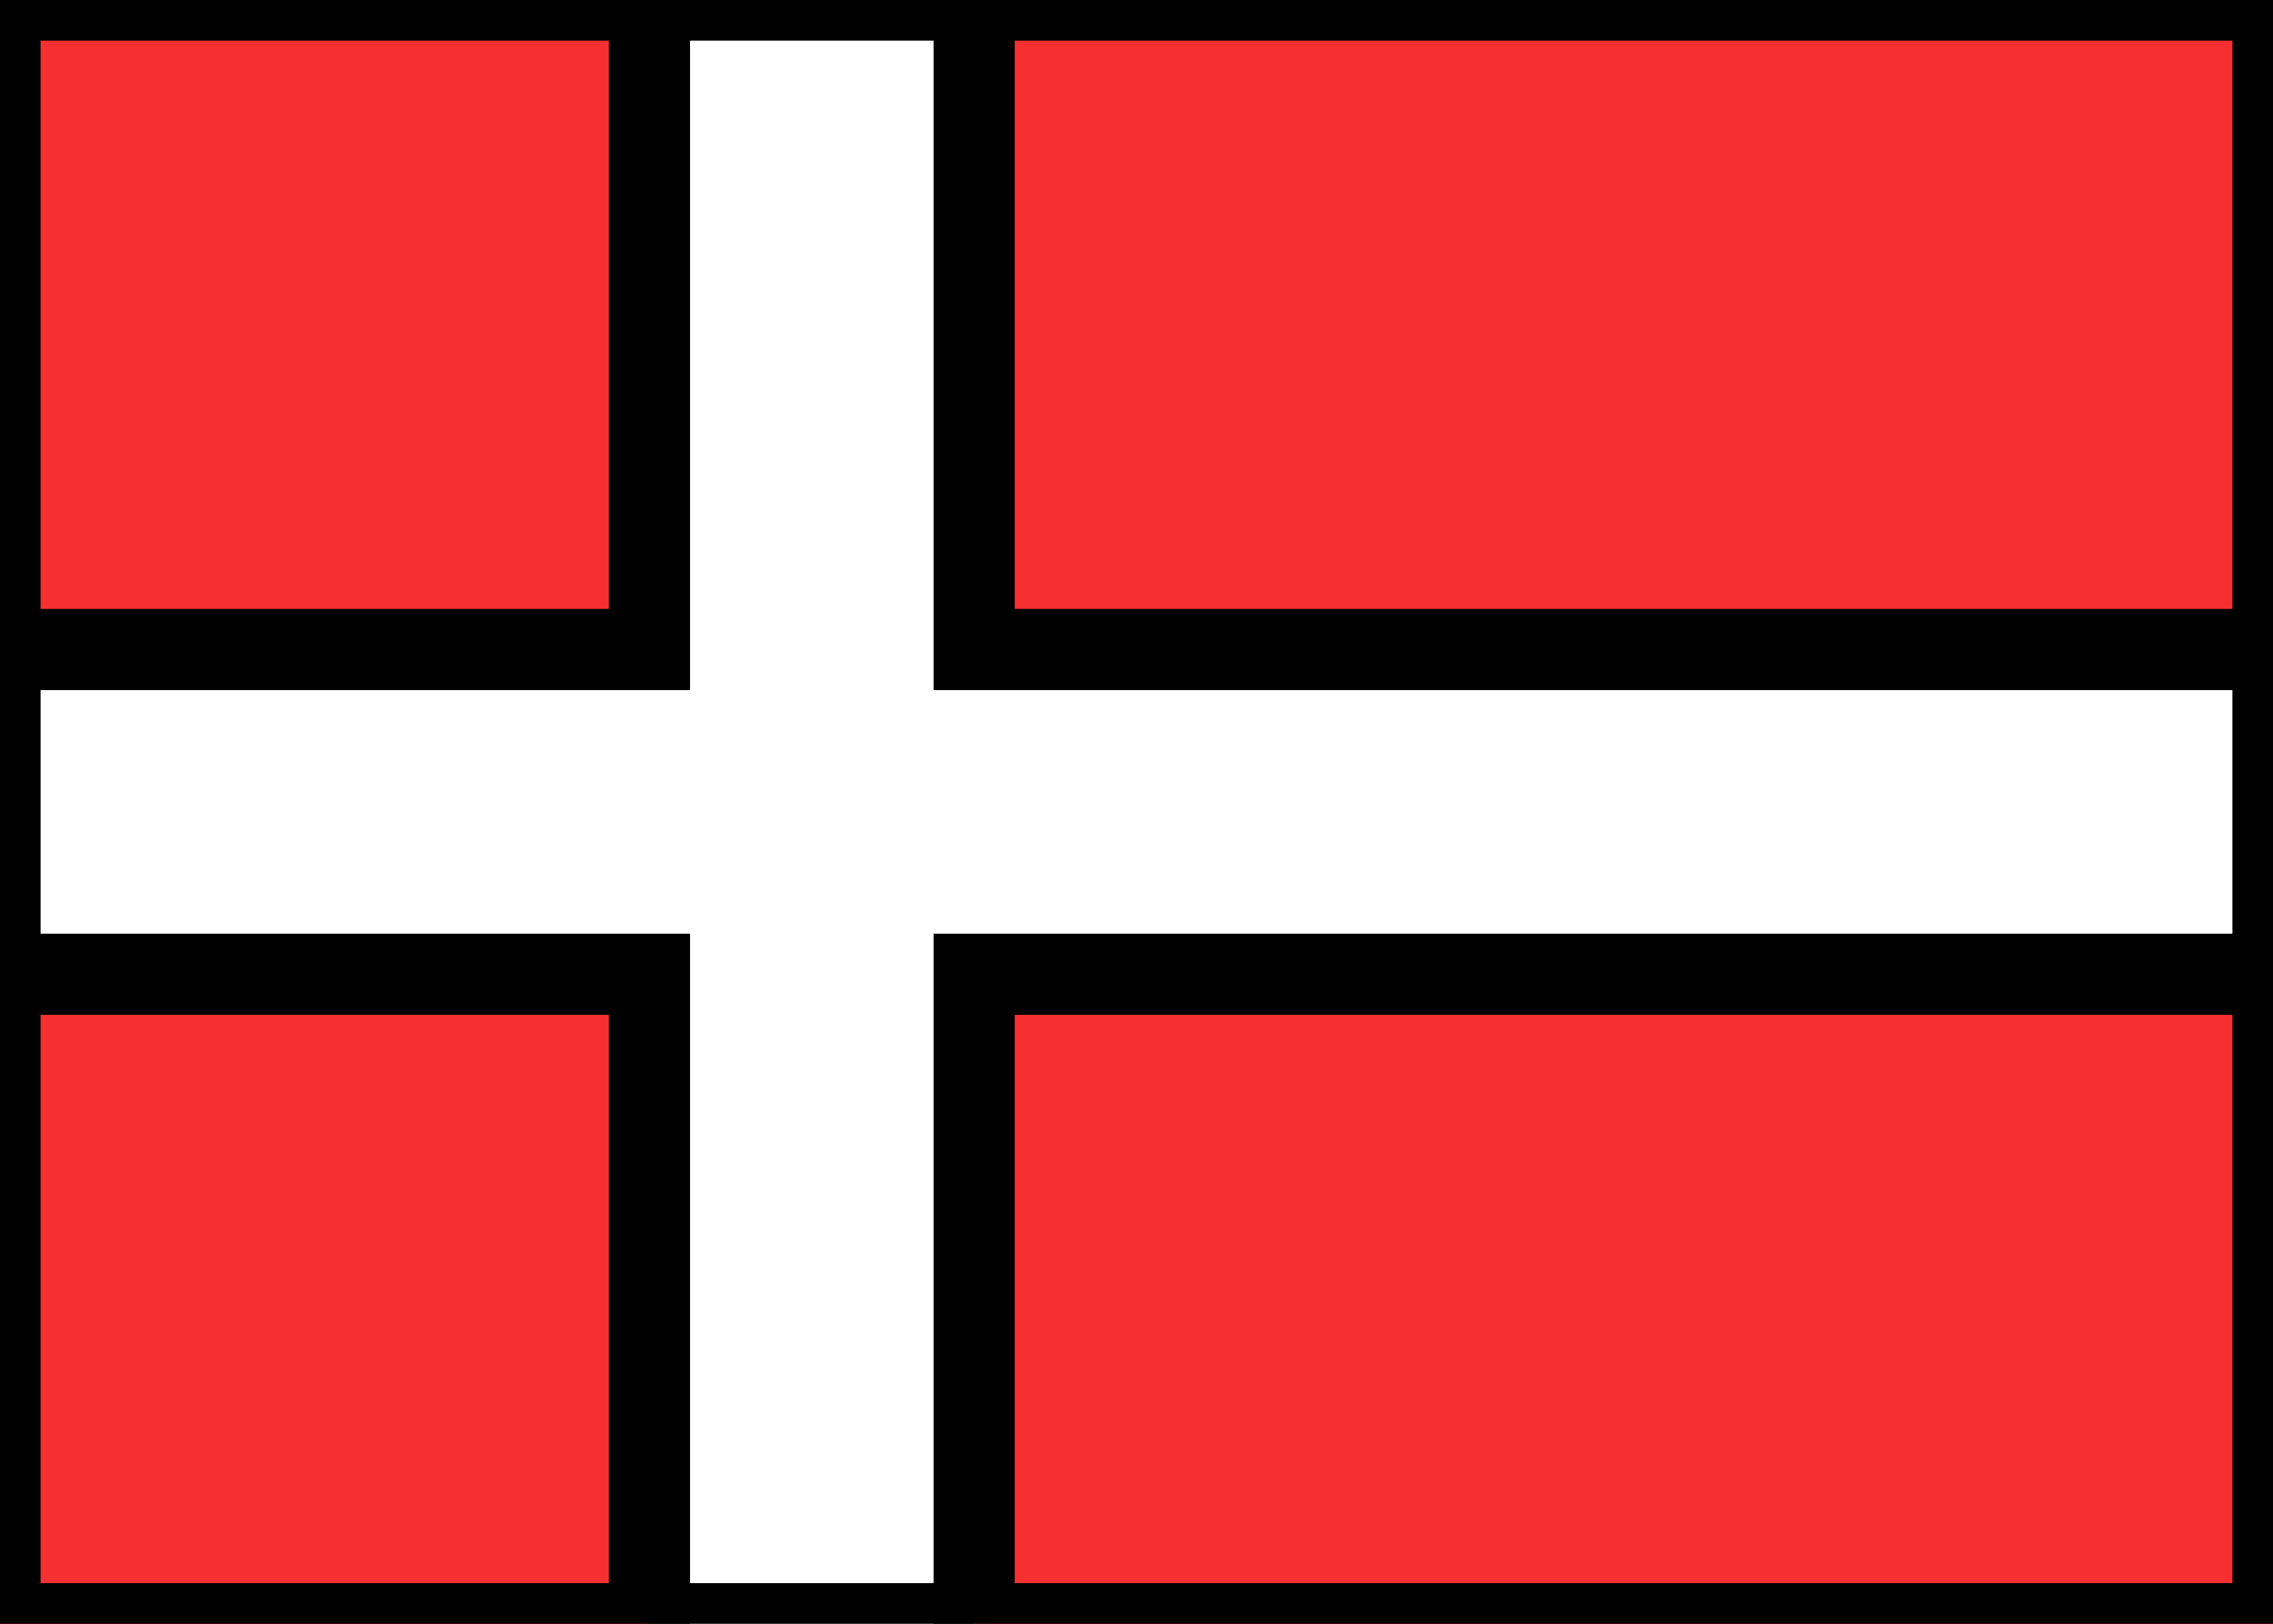 <svg xmlns="http://www.w3.org/2000/svg" fill="none" viewBox="0 0 28 20" stroke="currentColor" aria-hidden="true">
  <rect x="0" y="0" width="28" height="20" fill="#333333" stroke="none"/>
  <g clip-path="url(#clip0_5_390)">
    <rect width="28" height="20" fill="white"/>
    <path fill="#F63030" fill-rule="evenodd" d="M8 0H0V8H8V0ZM12 0V8H28V0H12ZM28 12H12V20H28V12ZM8 20V12H0V20H8Z" clip-rule="evenodd"/>
  </g>
  <defs>
    <clipPath id="clip0_5_390">
      <rect width="28" height="20" fill="white"/>
    </clipPath>
  </defs>
</svg>
